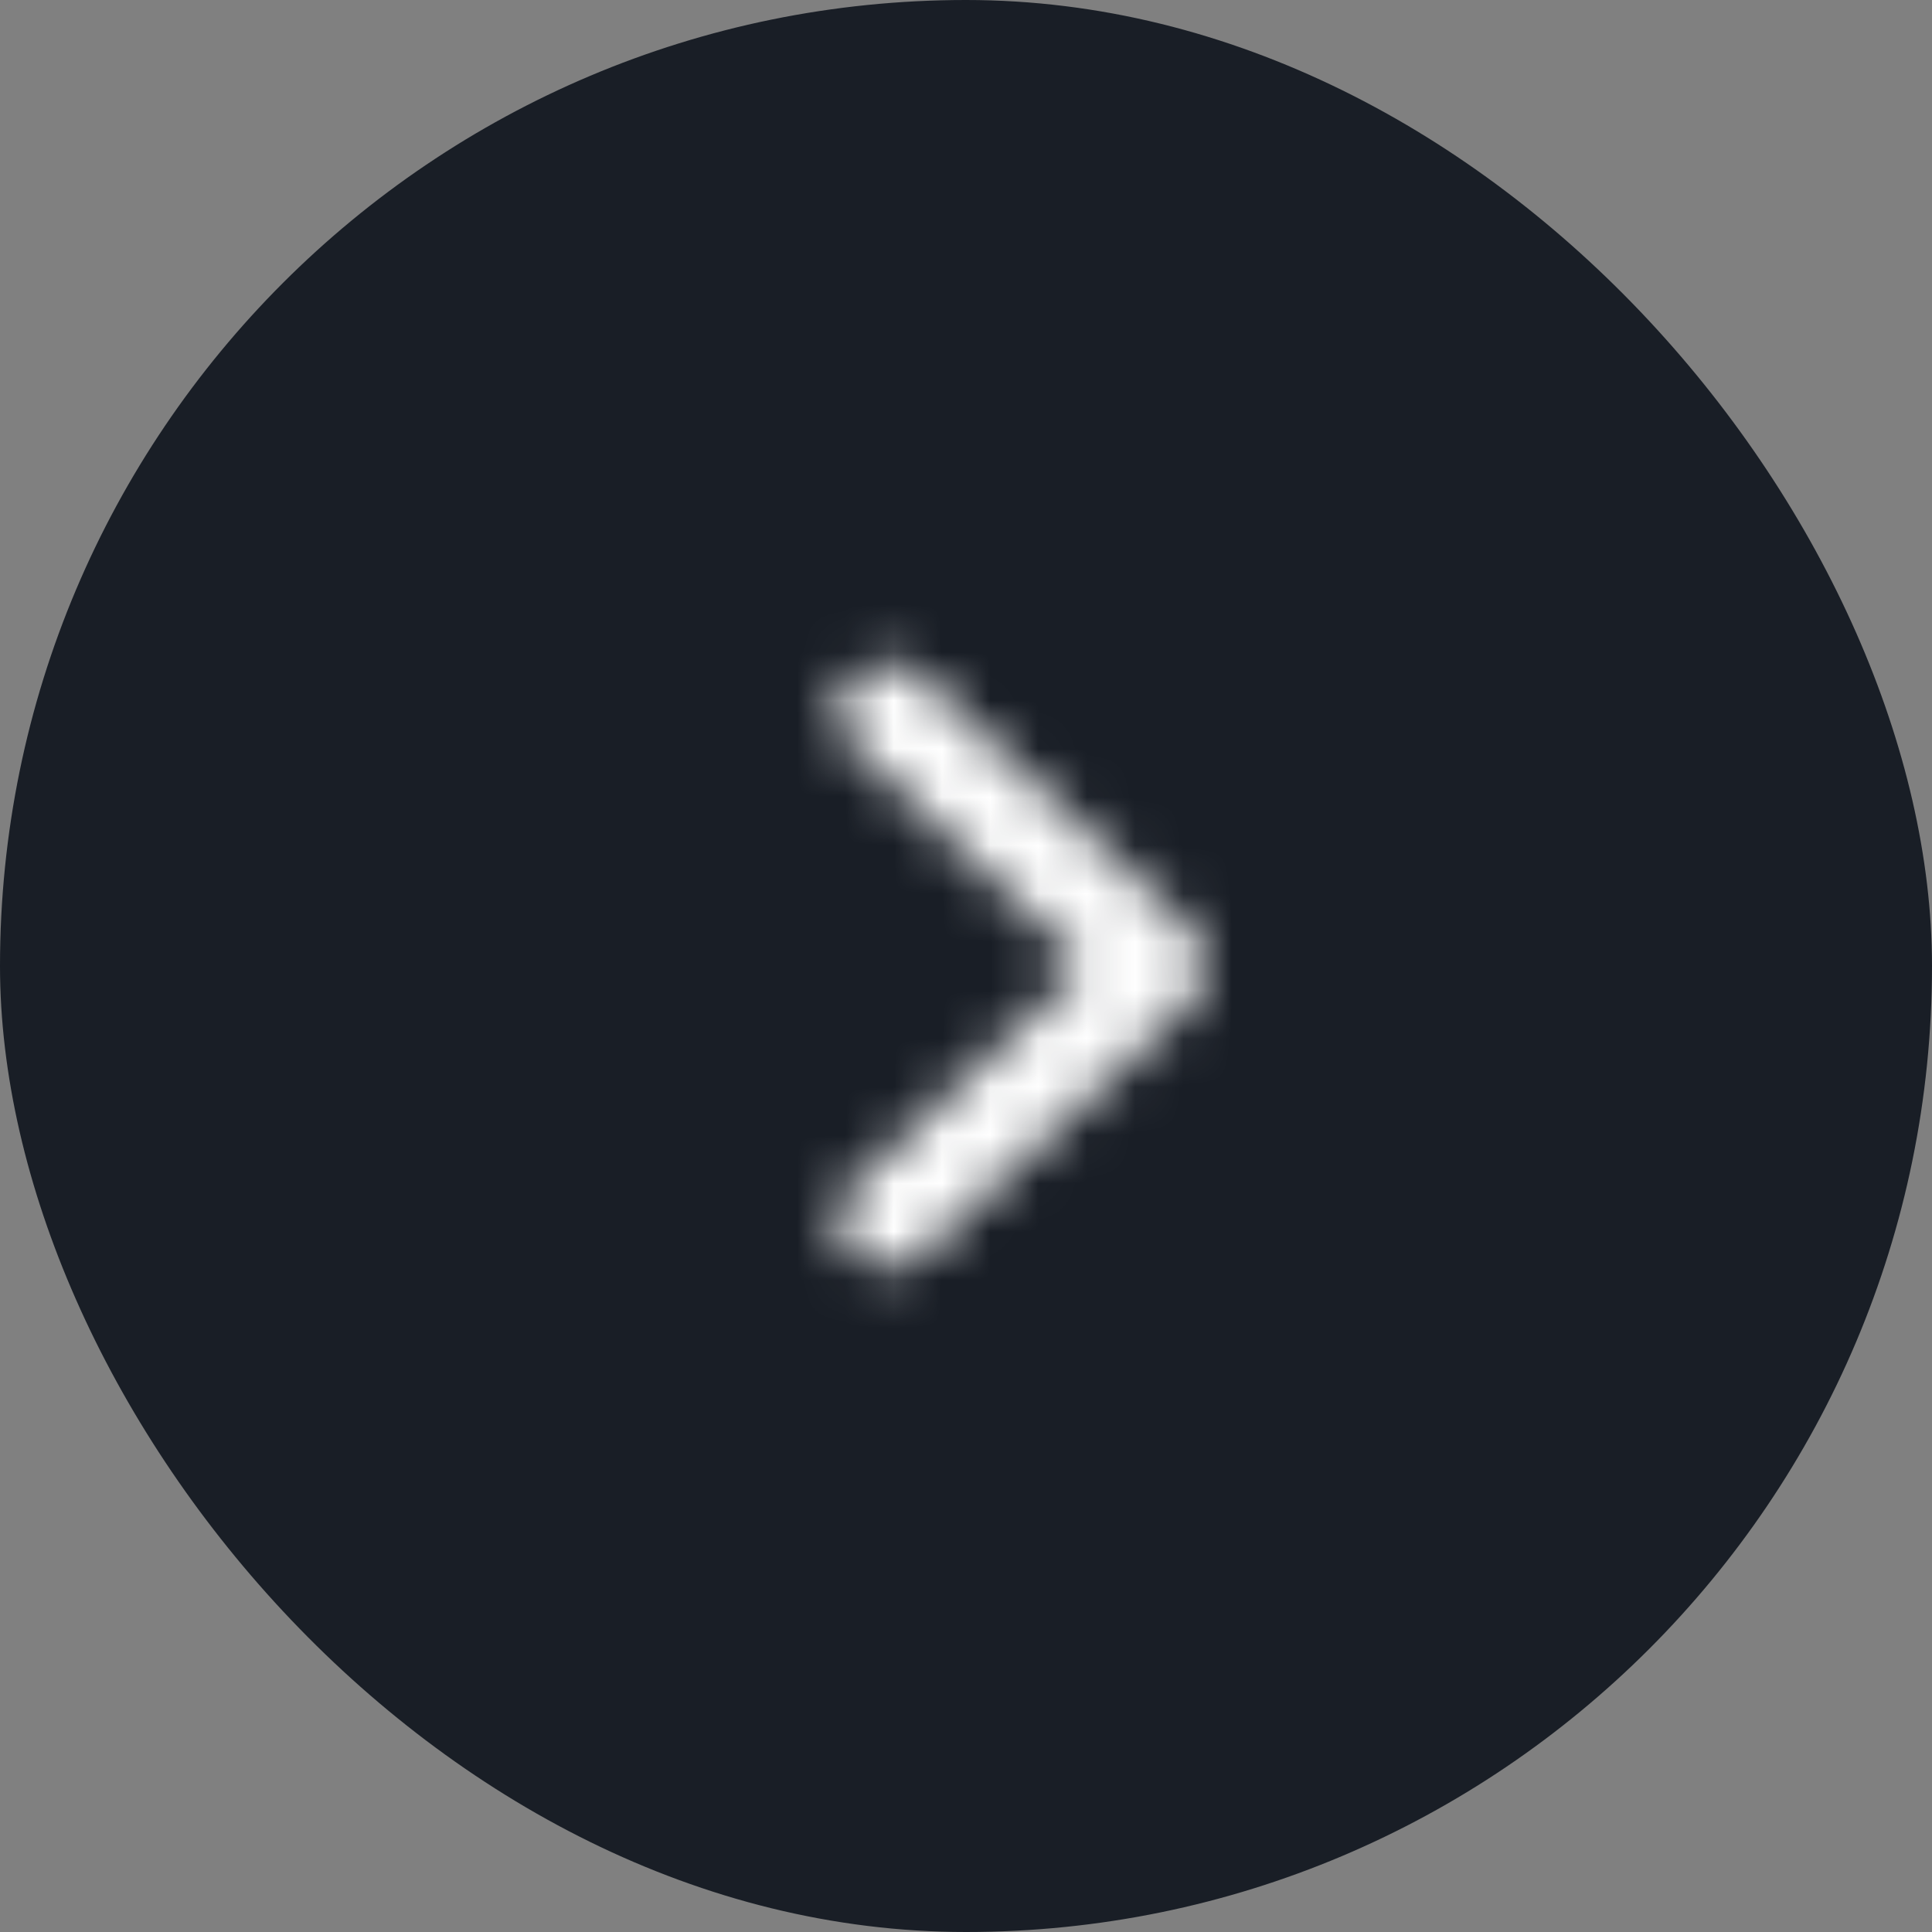 <svg width="40" height="40" viewBox="0 0 40 40" fill="none" xmlns="http://www.w3.org/2000/svg">
<rect x="0" y="0" width="40" height="40" fill="#808080" stroke="none"/>
<rect width="40" height="40" rx="20" fill="#191E26"/>
<mask id="mask0_9712_95259" style="mask-type:alpha" maskUnits="userSpaceOnUse" x="13" y="11" width="17" height="18">
<g clip-path="url(#clip0_9712_95259)">
<path fill-rule="evenodd" clip-rule="evenodd" d="M17.641 14.039C17.234 14.424 17.234 15.049 17.641 15.435L22.46 20L17.641 24.565C17.234 24.951 17.234 25.576 17.641 25.961C18.048 26.346 18.707 26.346 19.114 25.961L24.67 20.698C24.865 20.513 24.975 20.262 24.975 20C24.975 19.738 24.865 19.487 24.67 19.302L19.114 14.039C18.707 13.654 18.048 13.654 17.641 14.039Z" fill="#191E26"/>
</g>
</mask>
<g mask="url(#mask0_9712_95259)">
<rect width="16.667" height="16.667" transform="matrix(1 0 0 -1 13.168 28.334)" fill="white"/>
</g>
<defs>
<clipPath id="clip0_9712_95259">
<rect width="16.667" height="16.667" fill="white" transform="matrix(1 0 0 -1 13.168 28.334)"/>
</clipPath>
</defs>
</svg>
